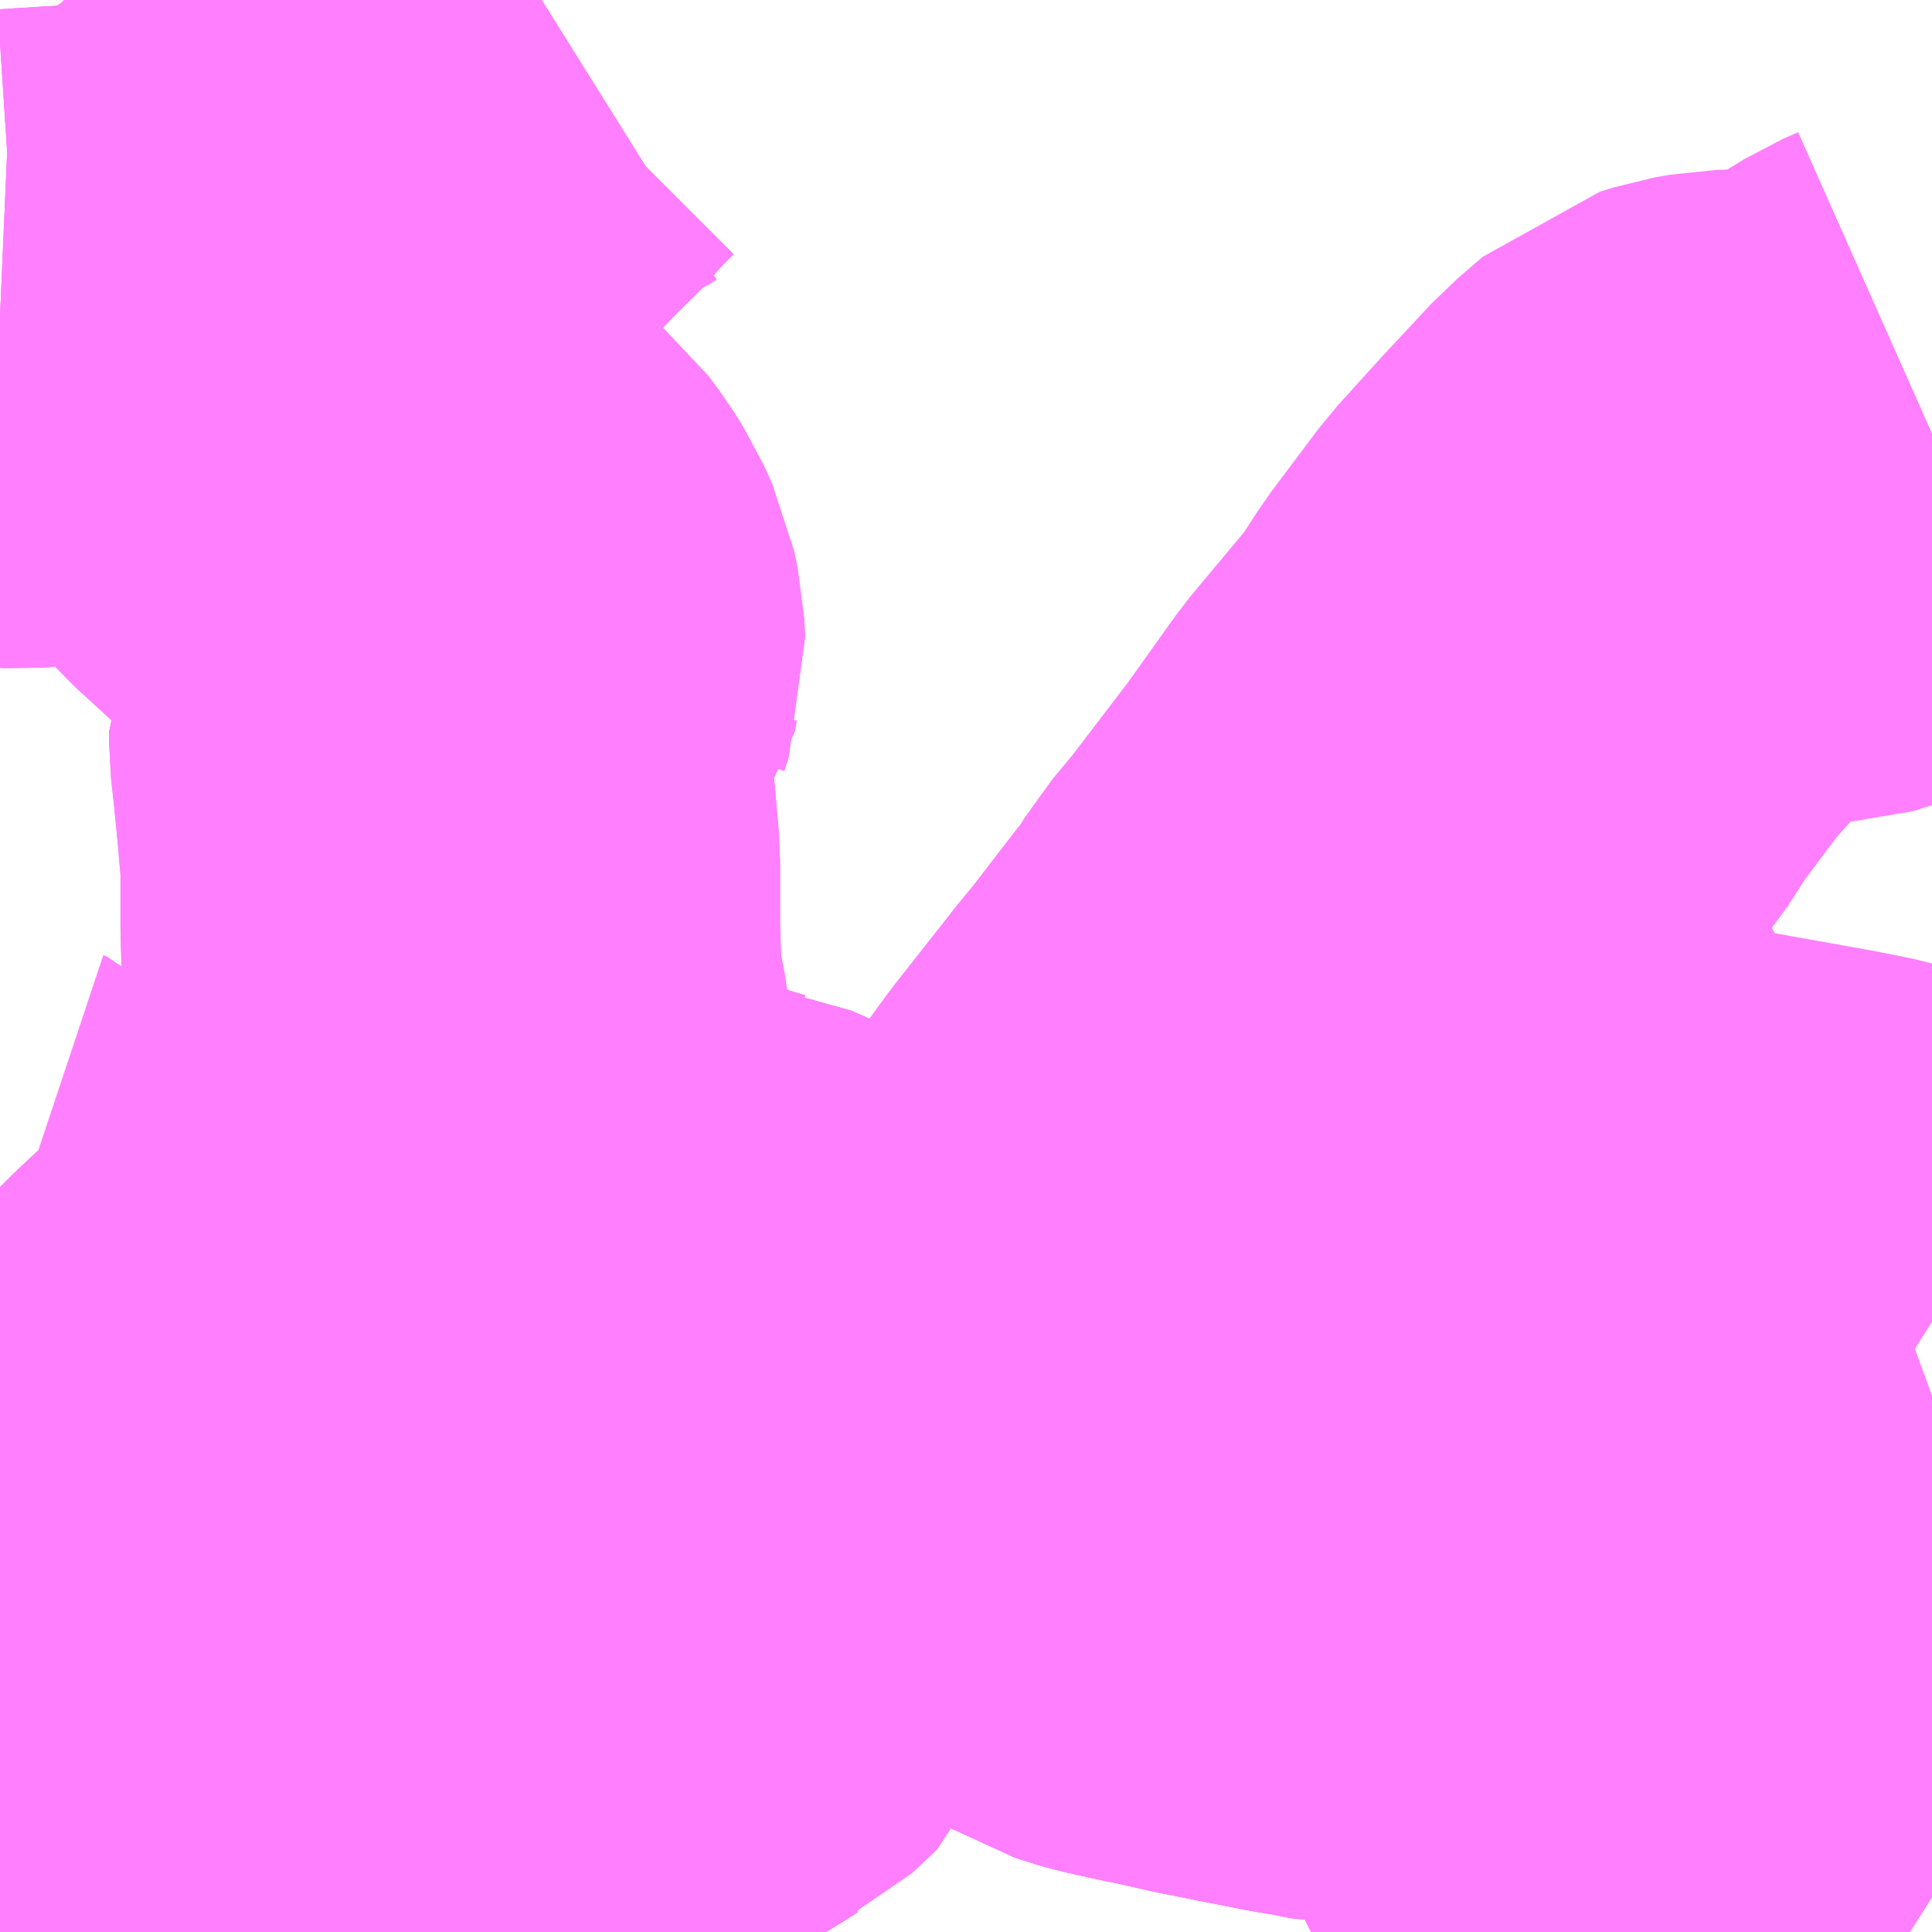 <?xml version="1.0" encoding="UTF-8"?>
<svg  xmlns="http://www.w3.org/2000/svg" xmlns:xlink="http://www.w3.org/1999/xlink" xmlns:go="http://purl.org/svgmap/profile" property="N07_001,N07_002,N07_003,N07_004,N07_005,N07_006,N07_007" viewBox="13049.561 -3366.211 2.197 2.197" go:dataArea="13049.560546875 -3366.2109375 2.197265625 2.197265625" >
<globalCoordinateSystem srsName="http://purl.org/crs/84" transform="matrix(100.0,0.0,0.0,-100.0,0.0,0.0)" />
<defs>
 <g id="p0" >
  <circle cx="0.0" cy="0.0" r="3" stroke="green" stroke-width="0.75" vector-effect="non-scaling-stroke" />
 </g>
</defs>
<g fill="none" fill-rule="evenodd" stroke="#FF00FF" stroke-width="0.75" opacity="0.5" vector-effect="non-scaling-stroke" stroke-linejoin="bevel" >
<path content="1,JR九州バス（株）,直方線　本線（博多～直方駅）,84.0,53.0,42.0," xlink:title="1" d="M13049.57,-3364.053L13049.56,-3364.052"/>
<path content="1,JR九州バス（株）,直方線　本線（博多～直方駅）,84.0,53.0,42.0," xlink:title="1" d="M13049.57,-3364.053L13049.58,-3364.14L13049.586,-3364.19L13049.589,-3364.247L13049.6,-3364.309L13049.603,-3364.327L13049.614,-3364.39L13049.618,-3364.435L13049.627,-3364.525L13049.63,-3364.611L13049.629,-3364.654L13049.618,-3364.694L13049.597,-3364.73L13049.563,-3364.768L13049.56,-3364.769"/>
<path content="1,JR九州バス（株）,直方線　本線（博多～直方駅）,84.0,53.0,42.0," xlink:title="1" d="M13050.592,-3364.594L13050.49,-3364.51L13050.48,-3364.503L13050.454,-3364.482L13050.438,-3364.471L13050.426,-3364.465L13050.417,-3364.46L13050.404,-3364.447L13050.398,-3364.435L13050.369,-3364.392L13050.362,-3364.374L13050.356,-3364.368L13050.345,-3364.358L13050.337,-3364.354L13050.31,-3364.337L13050.287,-3364.324L13050.278,-3364.319L13050.251,-3364.304L13050.231,-3364.292L13050.178,-3364.258L13050.15,-3364.235L13050.122,-3364.221L13050.075,-3364.194L13050.058,-3364.185L13050.002,-3364.157L13049.937,-3364.121L13049.908,-3364.108L13049.869,-3364.097L13049.84,-3364.09L13049.828,-3364.088L13049.792,-3364.081L13049.784,-3364.08L13049.74,-3364.074L13049.686,-3364.068L13049.656,-3364.069L13049.619,-3364.059L13049.57,-3364.053"/>
<path content="1,JR九州バス（株）,直方線　本線（博多～直方駅）,84.0,53.0,42.0," xlink:title="1" d="M13050.592,-3364.594L13050.707,-3364.53L13050.746,-3364.505L13050.764,-3364.495L13050.777,-3364.485L13050.822,-3364.461L13050.832,-3364.455L13050.847,-3364.45L13050.854,-3364.448L13050.89,-3364.44L13050.91,-3364.436L13050.954,-3364.426L13051.05,-3364.407L13051.075,-3364.403L13051.104,-3364.397L13051.134,-3364.397L13051.154,-3364.398L13051.246,-3364.399L13051.316,-3364.403L13051.492,-3364.407"/>
<path content="1,JR九州バス（株）,直方線　本線（博多～直方駅）,84.0,53.0,42.0," xlink:title="1" d="M13051.758,-3365.718L13051.74,-3365.71L13051.704,-3365.688L13051.645,-3365.653L13051.623,-3365.646L13051.589,-3365.645L13051.525,-3365.643L13051.508,-3365.64L13051.492,-3365.635L13051.463,-3365.61L13051.408,-3365.551L13051.36,-3365.498L13051.306,-3365.426L13051.279,-3365.384L13051.203,-3365.293L13051.146,-3365.213L13051.075,-3365.12L13051.046,-3365.085L13051.028,-3365.056L13051.011,-3365.035L13050.961,-3364.97L13050.942,-3364.947L13050.872,-3364.858L13050.821,-3364.788L13050.813,-3364.779L13050.787,-3364.755L13050.748,-3364.722L13050.688,-3364.673L13050.677,-3364.663L13050.648,-3364.637L13050.61,-3364.608L13050.592,-3364.594"/>
<path content="1,西日本鉄道（株）,27-B,18.5,15.0,14.0," xlink:title="1" d="M13050.592,-3364.594L13050.707,-3364.53L13050.746,-3364.505L13050.764,-3364.495L13050.777,-3364.485L13050.822,-3364.461L13050.832,-3364.455L13050.847,-3364.45L13050.854,-3364.448L13050.89,-3364.44L13050.91,-3364.436L13050.954,-3364.426L13051.05,-3364.407L13051.075,-3364.403L13051.104,-3364.397L13051.134,-3364.397L13051.154,-3364.398L13051.246,-3364.399L13051.316,-3364.403L13051.335,-3364.332L13051.349,-3364.293L13051.393,-3364.169L13051.4,-3364.149L13051.408,-3364.138L13051.413,-3364.133L13051.421,-3364.129L13051.429,-3364.128L13051.447,-3364.129L13051.474,-3364.133L13051.493,-3364.134L13051.525,-3364.138L13051.539,-3364.139L13051.552,-3364.138L13051.56,-3364.137L13051.569,-3364.134L13051.582,-3364.124L13051.591,-3364.119L13051.614,-3364.1L13051.658,-3364.064L13051.674,-3364.053L13051.722,-3364.021L13051.733,-3364.014"/>
<path content="1,西日本鉄道（株）,27-B,18.5,15.0,14.0," xlink:title="1" d="M13050.592,-3364.594L13050.61,-3364.608L13050.648,-3364.637"/>
<path content="1,西日本鉄道（株）,27-B,18.5,15.0,14.0," xlink:title="1" d="M13049.56,-3365.827L13049.583,-3365.826L13049.629,-3365.829L13049.699,-3365.833L13049.714,-3365.835L13049.729,-3365.841L13049.743,-3365.846L13049.763,-3365.854L13049.788,-3365.865L13049.814,-3365.823L13049.839,-3365.786L13049.864,-3365.752L13049.878,-3365.729L13049.891,-3365.716L13049.898,-3365.708L13049.947,-3365.663L13049.97,-3365.643L13050.034,-3365.586L13050.041,-3365.581L13050.053,-3365.57L13050.066,-3365.559L13050.078,-3365.543L13050.088,-3365.527L13050.097,-3365.507L13050.101,-3365.488L13050.102,-3365.468L13050.097,-3365.453L13050.095,-3365.441L13050.087,-3365.431L13050.086,-3365.423L13050.067,-3365.394L13050.06,-3365.379L13050.06,-3365.367L13050.063,-3365.34L13050.068,-3365.29L13050.073,-3365.233L13050.073,-3365.157L13050.075,-3365.091L13050.078,-3365.069L13050.085,-3365.033L13050.089,-3364.999L13050.095,-3364.969L13050.097,-3364.957L13050.1,-3364.911L13050.101,-3364.899L13050.102,-3364.869L13050.101,-3364.857L13050.104,-3364.839L13050.126,-3364.824L13050.133,-3364.819L13050.141,-3364.814L13050.153,-3364.809L13050.169,-3364.805L13050.178,-3364.802L13050.214,-3364.79L13050.229,-3364.785L13050.238,-3364.779L13050.245,-3364.776L13050.257,-3364.768L13050.263,-3364.762L13050.283,-3364.747L13050.301,-3364.74L13050.317,-3364.735L13050.339,-3364.729L13050.369,-3364.72L13050.377,-3364.719L13050.395,-3364.711L13050.403,-3364.706L13050.439,-3364.678L13050.461,-3364.661L13050.485,-3364.649L13050.503,-3364.64L13050.592,-3364.594"/>
<path content="1,西日本鉄道（株）,72,11.0,9.5,8.5," xlink:title="1" d="M13049.56,-3365.827L13049.583,-3365.826L13049.629,-3365.829L13049.699,-3365.833L13049.714,-3365.835L13049.729,-3365.841L13049.743,-3365.846L13049.763,-3365.854L13049.788,-3365.865L13049.817,-3365.881L13049.842,-3365.898L13049.866,-3365.912L13049.884,-3365.93L13049.895,-3365.94L13049.915,-3365.963L13049.945,-3365.991L13049.962,-3366.008L13050.01,-3366.062L13050.052,-3366.106L13050.06,-3366.115L13050.076,-3366.128L13050.098,-3366.154L13050.117,-3366.174L13050.13,-3366.187L13050.148,-3366.196L13050.169,-3366.206L13050.177,-3366.211"/>
<path content="3,久山町,久原校区,6.0,6.0,6.0," xlink:title="3" d="M13051.316,-3364.403L13051.335,-3364.332L13051.349,-3364.293L13051.393,-3364.169L13051.4,-3364.149L13051.408,-3364.138L13051.413,-3364.133L13051.421,-3364.129L13051.429,-3364.128L13051.447,-3364.129L13051.474,-3364.133L13051.493,-3364.134L13051.525,-3364.138L13051.539,-3364.139L13051.552,-3364.138L13051.56,-3364.137L13051.569,-3364.134L13051.582,-3364.124L13051.591,-3364.119L13051.614,-3364.1L13051.658,-3364.064L13051.674,-3364.053L13051.722,-3364.021"/>
<path content="3,久山町,久原校区,6.0,6.0,6.0," xlink:title="3" d="M13050.592,-3364.594L13050.707,-3364.53L13050.746,-3364.505L13050.764,-3364.495L13050.777,-3364.485L13050.822,-3364.461L13050.832,-3364.455L13050.847,-3364.45L13050.854,-3364.448L13050.89,-3364.44L13050.91,-3364.436L13050.954,-3364.426L13051.05,-3364.407L13051.075,-3364.403L13051.104,-3364.397L13051.134,-3364.397L13051.154,-3364.398L13051.246,-3364.399L13051.316,-3364.403"/>
<path content="3,久山町,久原校区,6.0,6.0,6.0," xlink:title="3" d="M13050.592,-3364.594L13050.503,-3364.64L13050.485,-3364.649L13050.461,-3364.661L13050.439,-3364.678L13050.403,-3364.706L13050.395,-3364.711L13050.377,-3364.719L13050.369,-3364.72L13050.339,-3364.729L13050.317,-3364.735L13050.301,-3364.74L13050.283,-3364.747L13050.263,-3364.762L13050.257,-3364.768L13050.245,-3364.776L13050.238,-3364.779L13050.229,-3364.785L13050.214,-3364.79L13050.178,-3364.802L13050.169,-3364.805L13050.153,-3364.809L13050.141,-3364.814L13050.133,-3364.819L13050.126,-3364.824L13050.104,-3364.839L13050.055,-3364.796L13050.004,-3364.756L13049.963,-3364.724L13049.94,-3364.702L13049.916,-3364.683L13049.887,-3364.654L13049.838,-3364.608L13049.807,-3364.577L13049.726,-3364.496L13049.714,-3364.485L13049.708,-3364.475L13049.699,-3364.465L13049.669,-3364.438L13049.642,-3364.413L13049.629,-3364.403L13049.614,-3364.39L13049.603,-3364.327L13049.6,-3364.309L13049.589,-3364.247L13049.586,-3364.19L13049.58,-3364.14L13049.57,-3364.053L13049.619,-3364.059L13049.656,-3364.069L13049.686,-3364.068L13049.74,-3364.074L13049.784,-3364.08L13049.792,-3364.081L13049.828,-3364.088L13049.84,-3364.09L13049.869,-3364.097L13049.908,-3364.108L13049.937,-3364.121L13050.002,-3364.157L13050.058,-3364.185L13050.075,-3364.194L13050.122,-3364.221L13050.15,-3364.235L13050.178,-3364.258L13050.231,-3364.292L13050.251,-3364.304L13050.278,-3364.319L13050.287,-3364.324L13050.31,-3364.337L13050.337,-3364.354L13050.345,-3364.358L13050.356,-3364.368L13050.362,-3364.374L13050.369,-3364.392L13050.398,-3364.435L13050.404,-3364.447L13050.417,-3364.46L13050.426,-3364.465L13050.438,-3364.471L13050.454,-3364.482L13050.48,-3364.503L13050.49,-3364.51L13050.592,-3364.594"/>
<path content="3,久山町,久原校区,6.0,6.0,6.0," xlink:title="3" d="M13050.592,-3364.594L13050.61,-3364.608L13050.648,-3364.637L13050.677,-3364.663L13050.688,-3364.673L13050.748,-3364.722L13050.787,-3364.755L13050.813,-3364.779L13050.821,-3364.788L13050.872,-3364.858L13050.942,-3364.947L13050.961,-3364.97L13051.011,-3365.035L13051.028,-3365.056L13051.046,-3365.085L13051.077,-3365.069L13051.166,-3365.022L13051.219,-3364.993L13051.234,-3364.983L13051.253,-3364.965L13051.261,-3364.953L13051.27,-3364.933L13051.273,-3364.92L13051.273,-3364.899L13051.268,-3364.875L13051.268,-3364.863L13051.269,-3364.85L13051.276,-3364.834L13051.286,-3364.826L13051.304,-3364.818L13051.32,-3364.812L13051.334,-3364.809L13051.336,-3364.811L13051.355,-3364.805L13051.405,-3364.796L13051.511,-3364.781L13051.623,-3364.761L13051.663,-3364.753L13051.693,-3364.744L13051.731,-3364.725L13051.758,-3364.708"/>
<path content="3,久山町,久原校区,6.0,6.0,6.0," xlink:title="3" d="M13051.758,-3364.624L13051.728,-3364.613L13051.703,-3364.603L13051.693,-3364.596L13051.683,-3364.586L13051.671,-3364.574L13051.656,-3364.552L13051.616,-3364.489L13051.595,-3364.451L13051.583,-3364.436L13051.576,-3364.428L13051.564,-3364.418L13051.558,-3364.415L13051.548,-3364.412L13051.533,-3364.41L13051.492,-3364.407L13051.316,-3364.403"/>
<path content="3,久山町,山田校区,6.0,6.0,6.0," xlink:title="3" d="M13049.963,-3364.724L13050.004,-3364.756L13050.055,-3364.796L13050.104,-3364.839L13050.101,-3364.857L13050.102,-3364.869L13050.101,-3364.899L13050.1,-3364.911L13050.097,-3364.957L13050.095,-3364.969L13050.089,-3364.999L13050.085,-3365.033L13050.078,-3365.069L13050.075,-3365.091L13050.073,-3365.157L13050.073,-3365.233L13050.068,-3365.29L13050.063,-3365.34L13050.06,-3365.367L13050.06,-3365.379L13050.067,-3365.394L13050.086,-3365.423L13050.087,-3365.431L13050.095,-3365.441L13050.097,-3365.453L13050.102,-3365.468L13050.101,-3365.488L13050.097,-3365.507L13050.088,-3365.527L13050.078,-3365.543L13050.066,-3365.559L13050.053,-3365.57L13050.041,-3365.581L13050.034,-3365.586L13049.97,-3365.643L13049.947,-3365.663L13049.898,-3365.708L13049.891,-3365.716L13049.878,-3365.729L13049.864,-3365.752L13049.839,-3365.786L13049.814,-3365.823L13049.788,-3365.865"/>
<path content="3,久山町,山田校区,6.0,6.0,6.0," xlink:title="3" d="M13049.788,-3365.865L13049.817,-3365.881L13049.842,-3365.898L13049.866,-3365.912L13049.884,-3365.93L13049.895,-3365.94L13049.915,-3365.963L13049.945,-3365.991L13049.962,-3366.008L13050.01,-3366.062L13050.052,-3366.106L13050.06,-3366.115L13050.076,-3366.128L13050.098,-3366.154L13050.117,-3366.174L13050.13,-3366.187L13050.148,-3366.196L13050.169,-3366.206L13050.177,-3366.211"/>
<path content="3,久山町,山田校区,6.0,6.0,6.0," xlink:title="3" d="M13049.56,-3365.827L13049.583,-3365.826L13049.629,-3365.829L13049.699,-3365.833L13049.714,-3365.835L13049.729,-3365.841L13049.743,-3365.846L13049.763,-3365.854L13049.788,-3365.865"/>
</g>
</svg>
